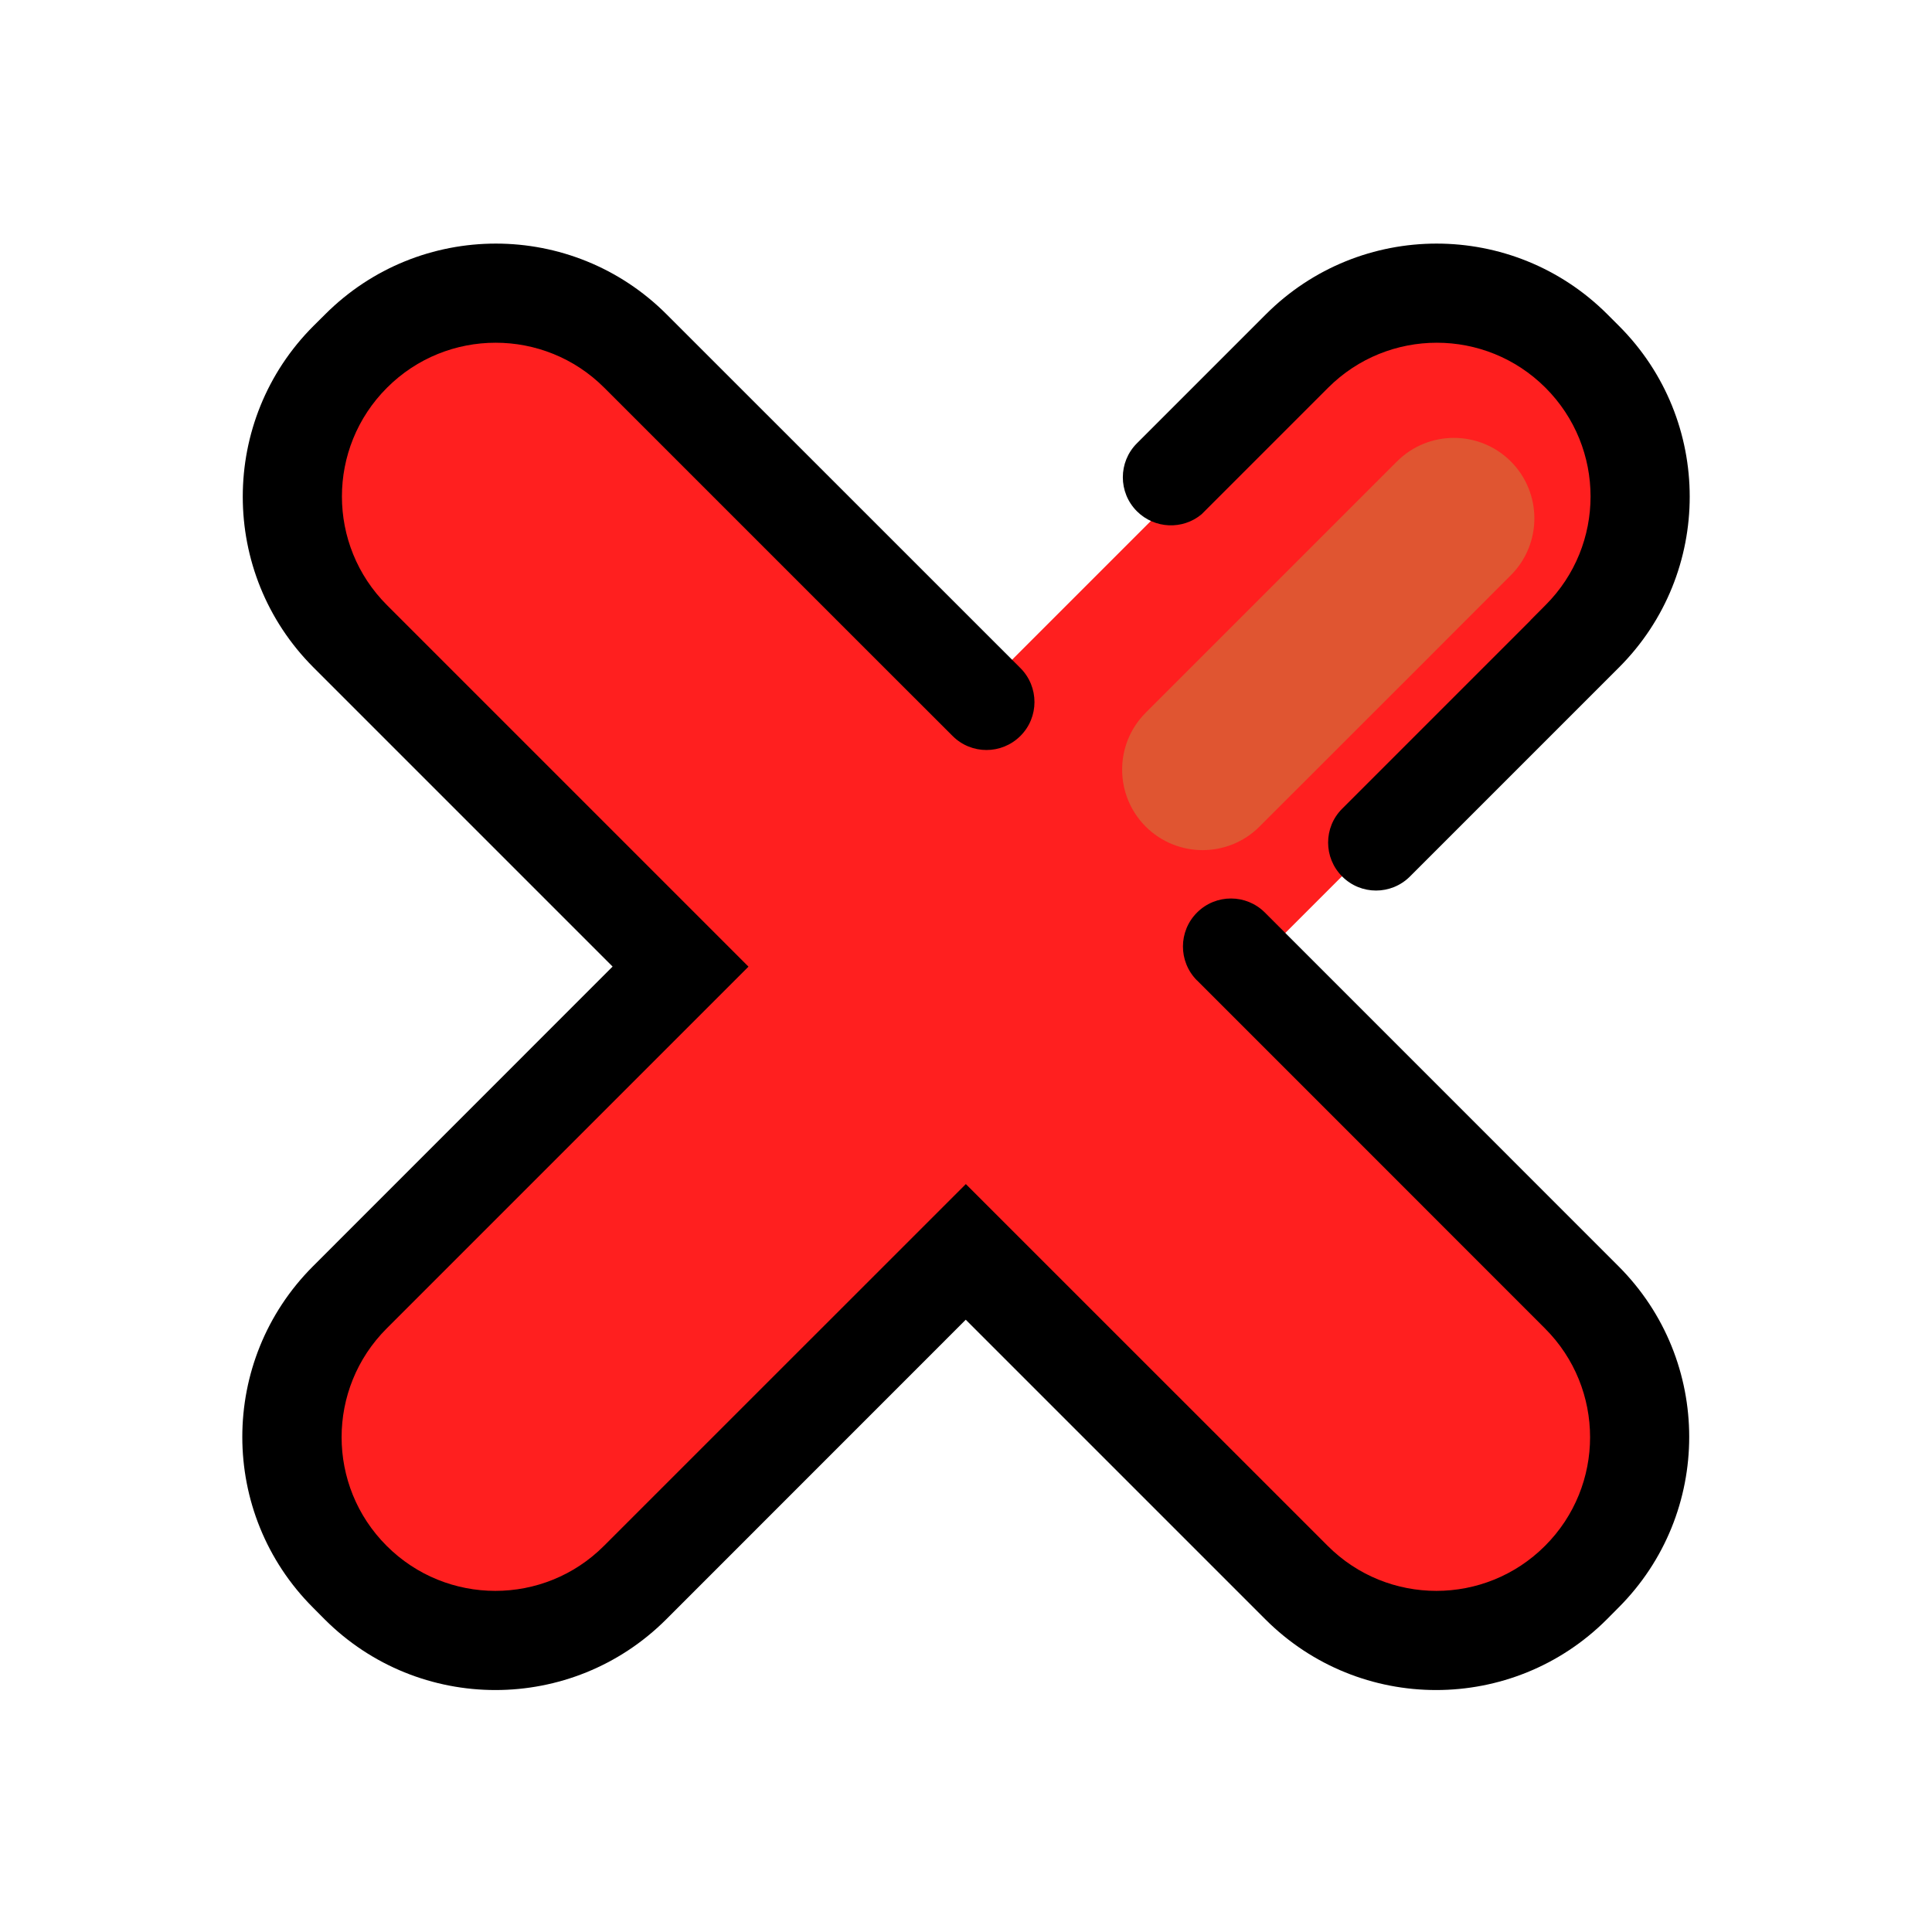 <svg width="14" height="14" viewBox="0 0 24 24" fill="none" xmlns="http://www.w3.org/2000/svg"><rect width="24" height="24" fill="none" rx="0" ry="0"></rect><path fill-rule="evenodd" clip-rule="evenodd" d="M19.859 4.303C18.922 3.366 17.402 3.366 16.465 4.303L12.081 8.687L7.697 4.303C6.76 3.366 5.24 3.366 4.303 4.303C3.366 5.24 3.366 6.76 4.303 7.697L8.687 12.081L4.303 16.465C3.366 17.402 3.366 18.922 4.303 19.859C5.24 20.797 6.76 20.797 7.697 19.859L12.081 15.475L16.465 19.859C17.402 20.797 18.922 20.797 19.859 19.859C20.797 18.922 20.797 17.402 19.859 16.465L15.475 12.081L19.859 7.697C20.797 6.76 20.797 5.24 19.859 4.303Z" fill="#ff1f1f"></path><path fill-rule="evenodd" clip-rule="evenodd" d="M17.354 5.732C17.744 5.342 18.377 5.342 18.768 5.732C19.158 6.123 19.158 6.756 18.768 7.146L17.625 8.29L15.646 10.268C15.256 10.658 14.623 10.658 14.232 10.268C13.842 9.877 13.842 9.244 14.232 8.854L15.896 7.19L17.354 5.732Z" fill="#96D25A" fill-opacity="0.3"></path><path fill-rule="evenodd" clip-rule="evenodd" d="M3.894 4.049C2.723 5.22 2.723 7.12 3.894 8.291L7.61 12.007L3.889 15.729C2.717 16.9 2.717 18.8 3.889 19.971L4.033 20.116C5.205 21.287 7.104 21.287 8.276 20.116L11.997 16.394L15.719 20.116C16.89 21.287 18.79 21.287 19.961 20.116L20.105 19.971C21.277 18.8 21.277 16.9 20.105 15.729L15.713 11.336C15.481 11.104 15.105 11.103 14.872 11.334C14.637 11.566 14.636 11.945 14.869 12.179L14.87 12.179L16.423 13.732L19.193 16.503C19.939 17.249 19.939 18.458 19.193 19.203C18.448 19.949 17.238 19.949 16.493 19.203L11.998 14.709L7.503 19.203C6.758 19.949 5.549 19.949 4.803 19.203C4.057 18.458 4.057 17.249 4.803 16.503L9.298 12.008L4.807 7.517C4.061 6.772 4.061 5.563 4.807 4.817C5.552 4.071 6.762 4.071 7.507 4.817L10.787 8.097L11.833 9.142C12.065 9.375 12.442 9.375 12.675 9.143C12.909 8.911 12.909 8.532 12.676 8.299L8.281 3.905C7.11 2.733 5.21 2.733 4.039 3.905L3.894 4.049ZM15.725 3.905C16.896 2.733 18.796 2.733 19.968 3.905L20.112 4.049C21.283 5.22 21.283 7.12 20.112 8.291L17.515 10.888C17.282 11.121 16.905 11.121 16.673 10.888C16.44 10.655 16.44 10.278 16.673 10.046L19.013 7.706L19.012 7.705L19.199 7.517C19.945 6.772 19.945 5.563 19.199 4.817C18.453 4.071 17.244 4.071 16.498 4.817L14.927 6.388C14.693 6.584 14.343 6.571 14.123 6.351C13.89 6.118 13.89 5.74 14.123 5.507L15.725 3.905Z" fill="#000000"></path></svg>